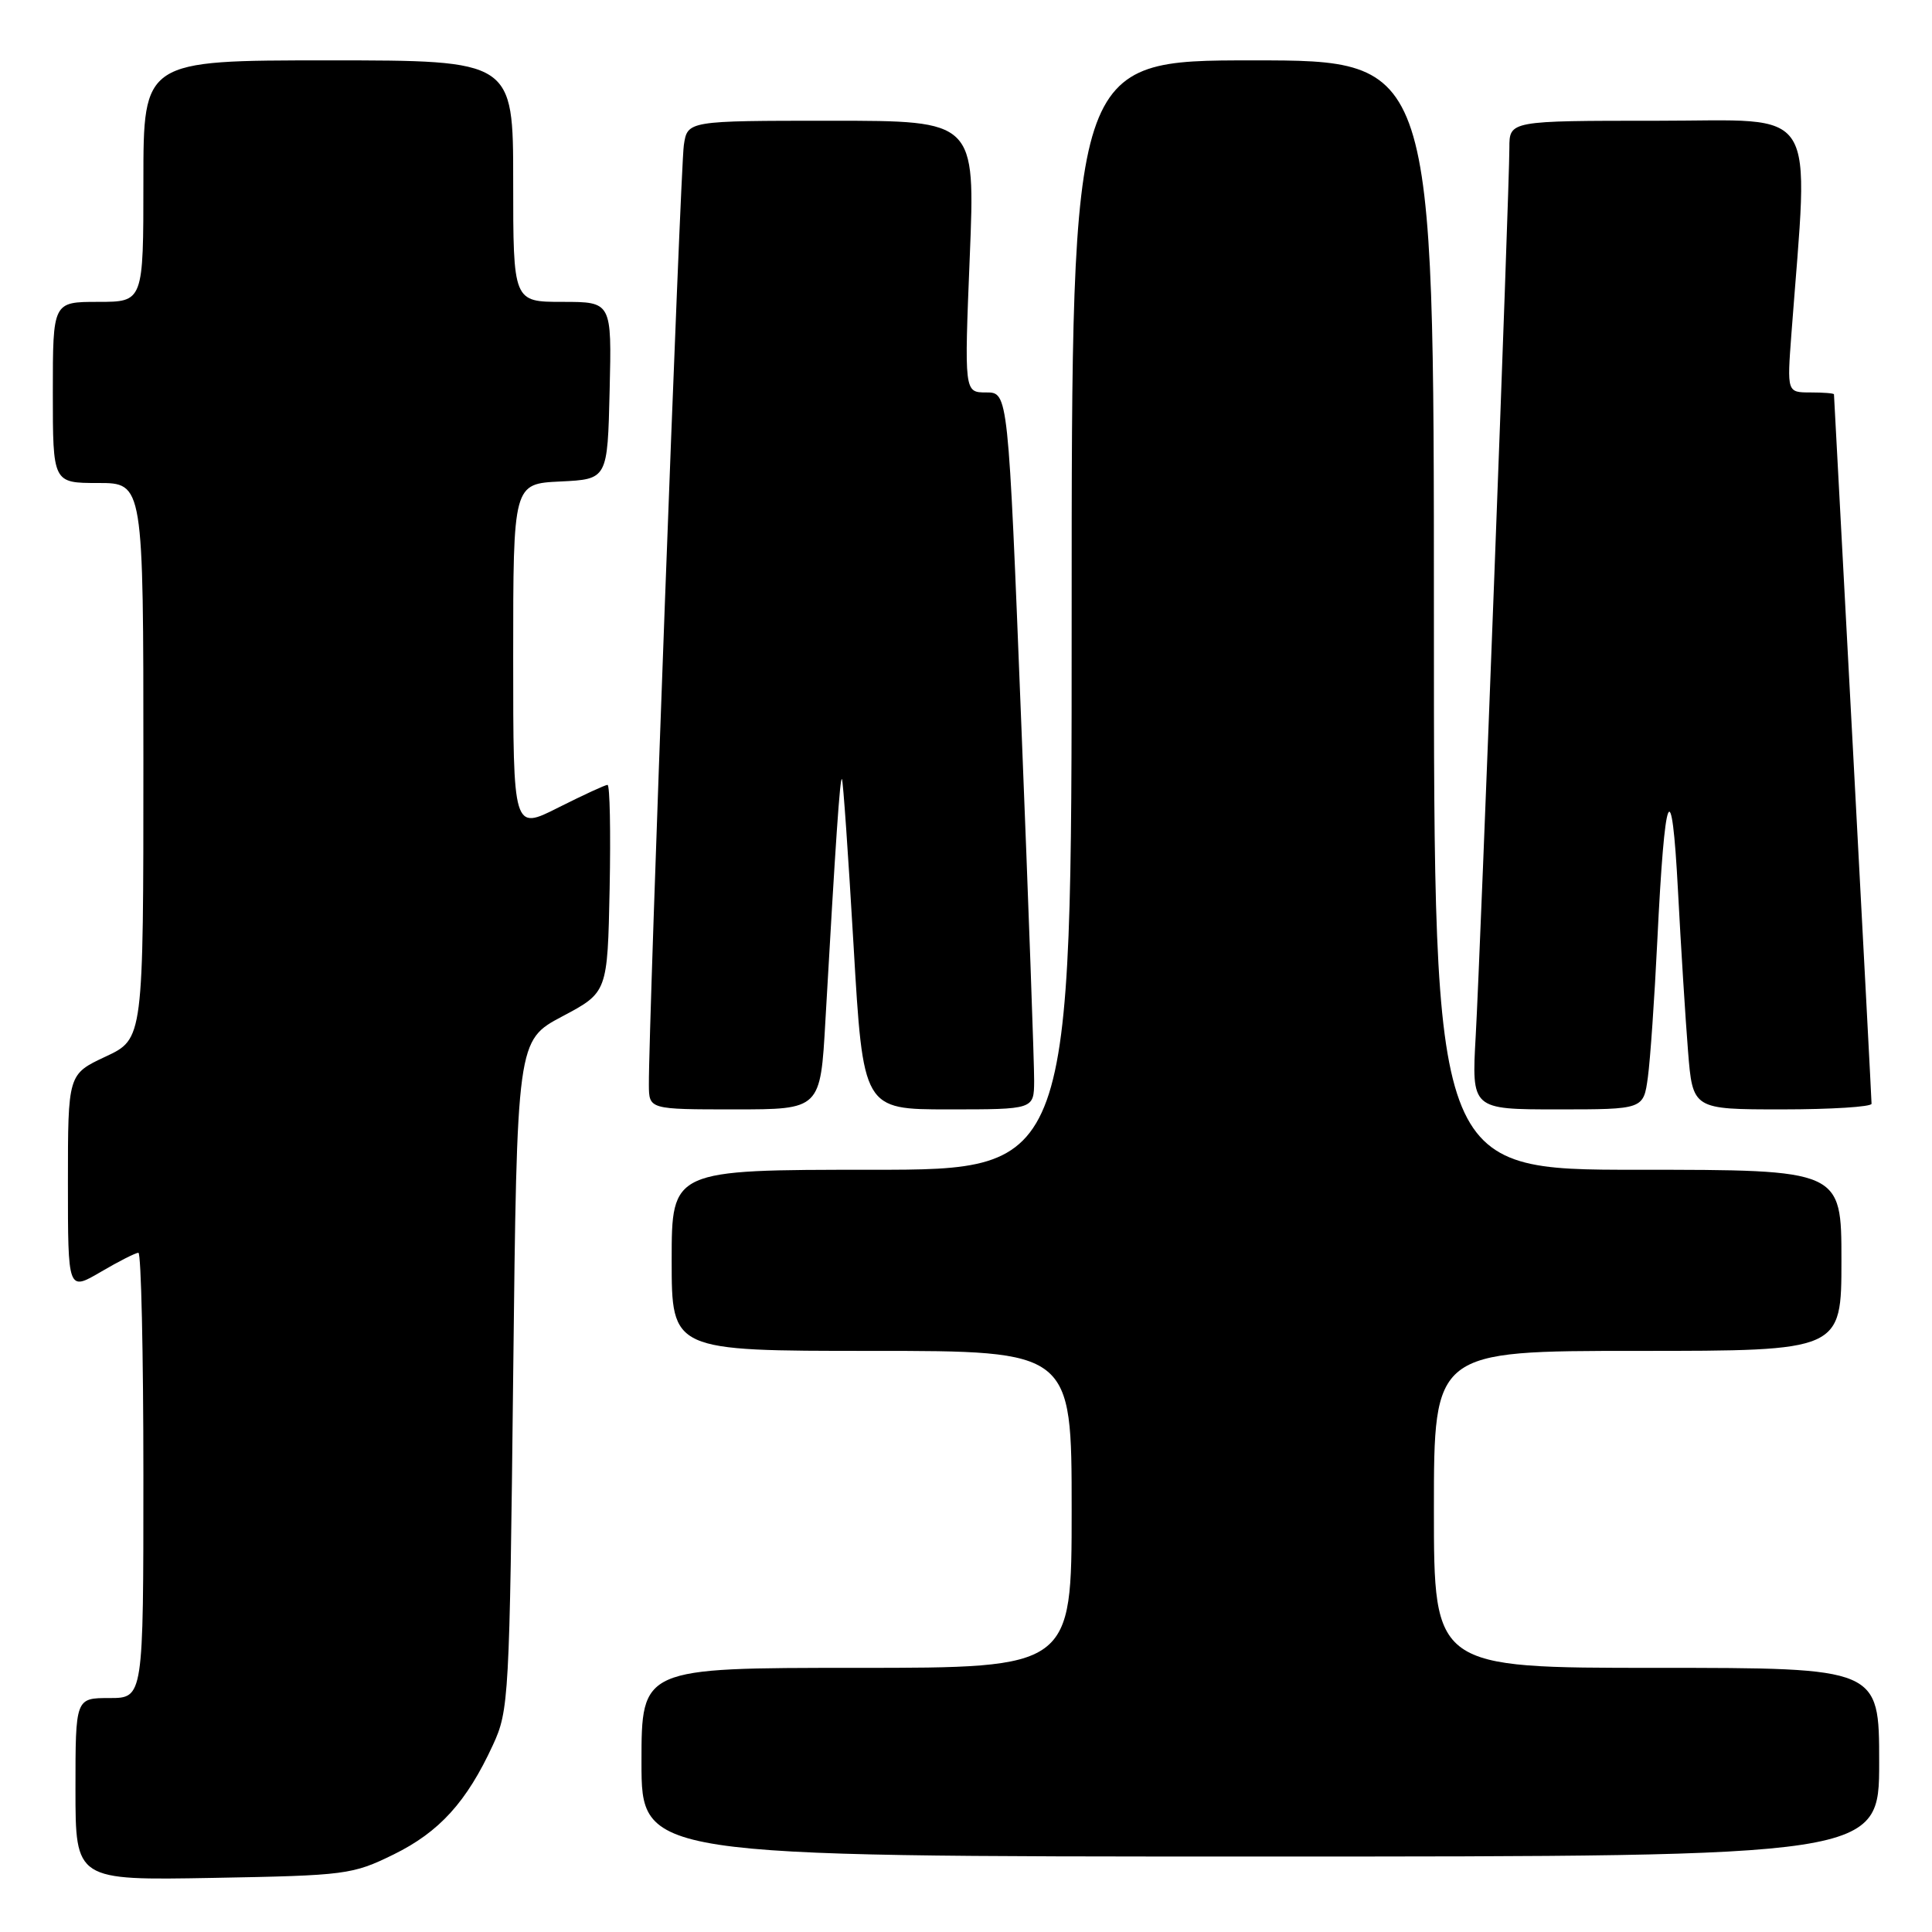 <?xml version="1.0" encoding="UTF-8" standalone="no"?>
<!DOCTYPE svg PUBLIC "-//W3C//DTD SVG 1.1//EN" "http://www.w3.org/Graphics/SVG/1.1/DTD/svg11.dtd" >
<svg xmlns="http://www.w3.org/2000/svg" xmlns:xlink="http://www.w3.org/1999/xlink" version="1.1" viewBox="0 0 256 256">
 <g >
 <path fill="currentColor"
d=" M 52.15 245.73 C 58.22 242.75 61.84 238.76 65.31 231.23 C 67.43 226.65 67.52 225.10 68.00 182.18 C 68.50 137.87 68.50 137.87 74.50 134.68 C 80.50 131.50 80.50 131.50 80.78 117.75 C 80.93 110.19 80.81 104.00 80.50 104.00 C 80.19 104.00 77.26 105.36 73.97 107.01 C 68.00 110.03 68.00 110.03 68.00 87.06 C 68.00 64.10 68.00 64.10 74.25 63.80 C 80.50 63.50 80.50 63.50 80.78 51.75 C 81.06 40.00 81.06 40.00 74.53 40.00 C 68.00 40.00 68.00 40.00 68.00 24.00 C 68.00 8.00 68.00 8.00 43.50 8.00 C 19.00 8.00 19.00 8.00 19.00 24.00 C 19.00 40.00 19.00 40.00 13.00 40.00 C 7.00 40.00 7.00 40.00 7.00 52.00 C 7.00 64.00 7.00 64.00 13.00 64.00 C 19.00 64.00 19.00 64.00 19.00 100.83 C 19.00 137.66 19.00 137.66 14.00 140.00 C 9.00 142.34 9.00 142.34 9.00 156.71 C 9.00 171.08 9.00 171.08 13.34 168.54 C 15.72 167.14 17.97 166.00 18.34 166.00 C 18.70 166.00 19.00 179.28 19.00 195.50 C 19.00 225.00 19.00 225.00 14.50 225.00 C 10.00 225.00 10.00 225.00 10.00 237.08 C 10.00 249.16 10.00 249.16 28.25 248.83 C 45.85 248.51 46.70 248.40 52.15 245.73 Z  M 249.00 233.50 C 249.00 221.00 249.00 221.00 219.50 221.00 C 190.00 221.00 190.00 221.00 190.00 200.00 C 190.00 179.00 190.00 179.00 217.00 179.00 C 244.00 179.00 244.00 179.00 244.00 167.00 C 244.00 155.00 244.00 155.00 217.00 155.00 C 190.00 155.00 190.00 155.00 190.00 81.50 C 190.00 8.00 190.00 8.00 166.00 8.00 C 142.00 8.00 142.00 8.00 142.00 81.50 C 142.00 155.00 142.00 155.00 115.50 155.00 C 89.00 155.00 89.00 155.00 89.00 167.00 C 89.00 179.00 89.00 179.00 115.50 179.00 C 142.00 179.00 142.00 179.00 142.00 200.00 C 142.00 221.00 142.00 221.00 113.50 221.00 C 85.00 221.00 85.00 221.00 85.00 233.50 C 85.00 246.00 85.00 246.00 167.00 246.00 C 249.00 246.00 249.00 246.00 249.00 233.50 Z  M 109.37 135.25 C 110.73 111.36 111.30 102.97 111.56 103.23 C 111.71 103.38 112.40 113.29 113.10 125.25 C 114.37 147.00 114.37 147.00 125.68 147.00 C 137.00 147.00 137.00 147.00 137.03 143.25 C 137.05 141.19 136.28 119.81 135.32 95.75 C 133.59 52.00 133.59 52.00 130.68 52.00 C 127.77 52.00 127.77 52.00 128.50 34.00 C 129.23 16.00 129.23 16.00 110.16 16.00 C 91.09 16.00 91.09 16.00 90.61 19.25 C 90.16 22.23 85.92 136.29 85.98 143.75 C 86.00 147.00 86.00 147.00 97.35 147.00 C 108.71 147.00 108.71 147.00 109.37 135.25 Z  M 218.35 142.75 C 218.67 140.41 219.23 132.29 219.60 124.69 C 220.59 104.35 221.50 102.12 222.34 118.00 C 222.73 125.42 223.33 134.99 223.67 139.25 C 224.29 147.00 224.29 147.00 236.14 147.00 C 242.66 147.00 248.00 146.66 247.99 146.25 C 247.99 145.84 246.87 124.58 245.51 99.00 C 244.14 73.42 243.02 52.39 243.01 52.25 C 243.00 52.11 241.60 52.00 239.90 52.00 C 236.79 52.00 236.79 52.00 237.37 44.25 C 239.69 13.37 241.34 16.00 219.61 16.00 C 200.00 16.00 200.00 16.00 200.00 19.60 C 200.00 25.06 196.17 126.11 195.54 137.25 C 194.99 147.00 194.99 147.00 206.38 147.00 C 217.77 147.00 217.77 147.00 218.35 142.75 Z "/>
</g>
</svg>